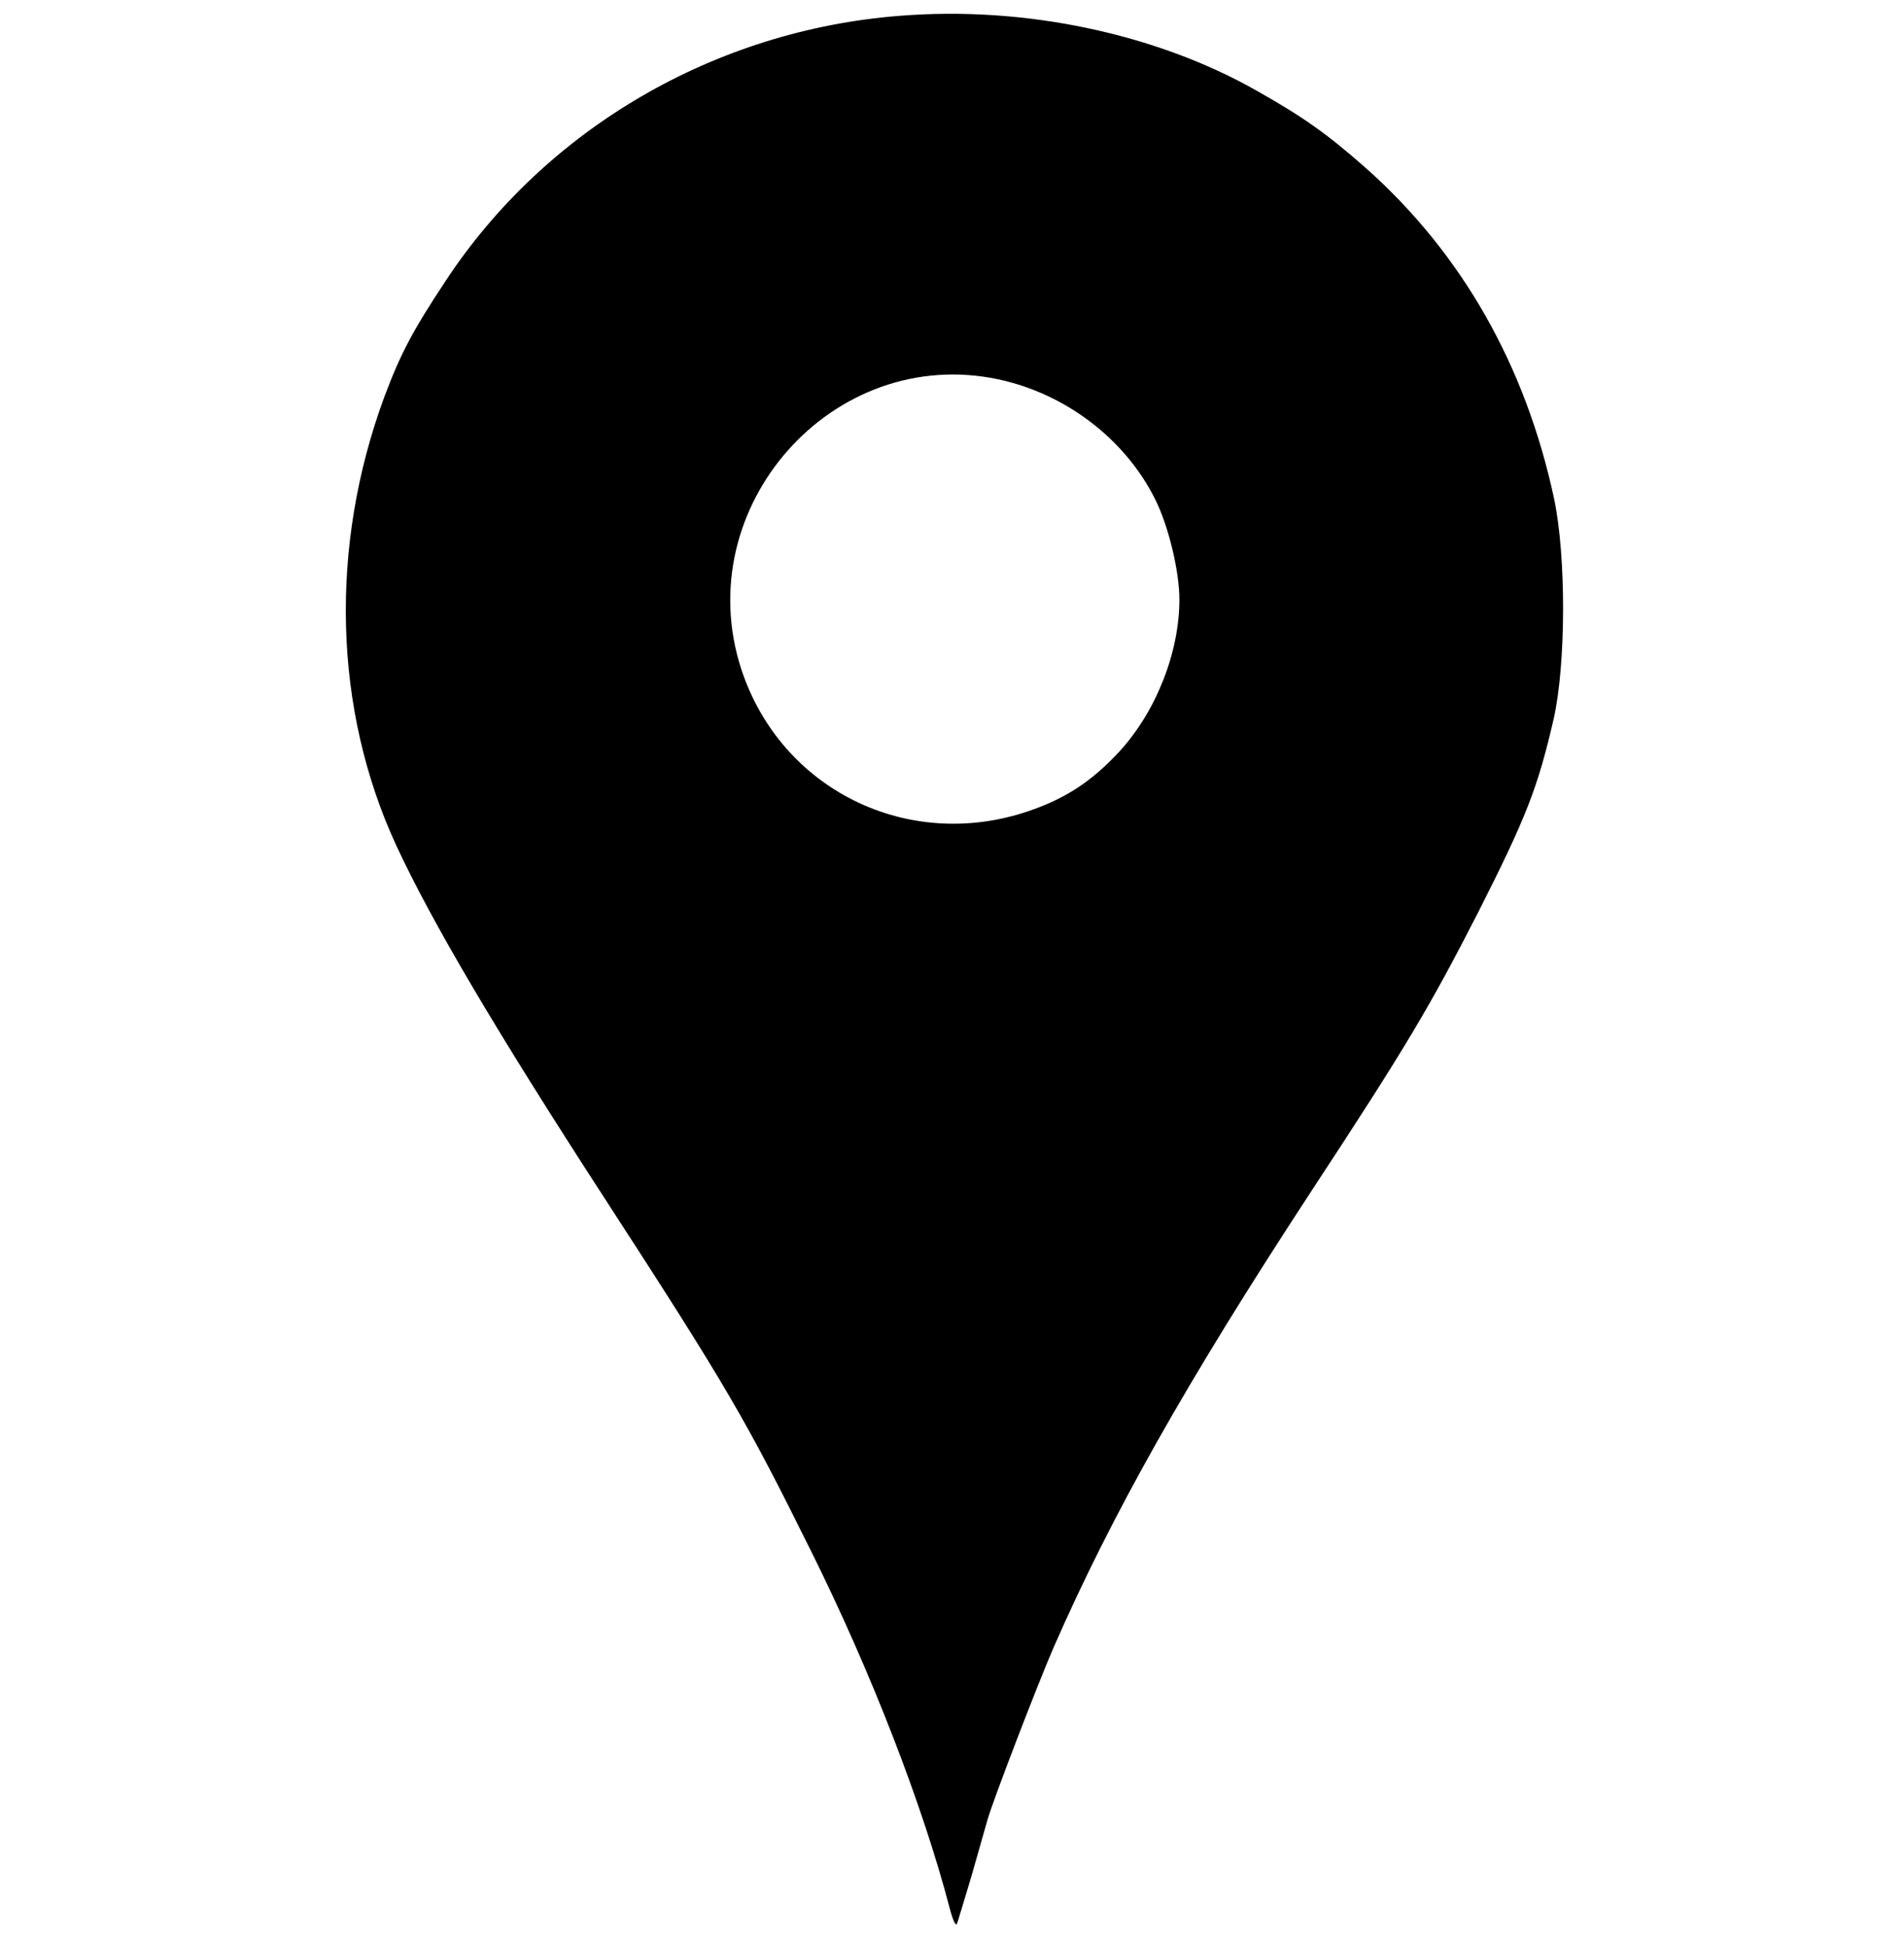<?xml version="1.0" standalone="no"?>
<!DOCTYPE svg PUBLIC "-//W3C//DTD SVG 20010904//EN"
 "http://www.w3.org/TR/2001/REC-SVG-20010904/DTD/svg10.dtd">
<svg version="1.0" xmlns="http://www.w3.org/2000/svg"
 width="494pt" height="505pt" viewBox="0 0 494 505"
 preserveAspectRatio="xMidYMid meet">

<g transform="translate(0,505) scale(0.1,-0.1)"
fill="#000000" stroke="none">
<path d="M2335 5009 c-480 -37 -919 -293 -1179 -688 -86 -130 -117 -189 -159
-301 -143 -388 -132 -810 31 -1163 93 -200 260 -483 543 -919 314 -484 364
-570 534 -913 157 -316 290 -661 359 -925 8 -31 16 -48 19 -40 3 8 20 65 38
125 17 61 36 125 41 144 14 50 131 354 171 446 151 345 344 688 666 1180 251
382 311 484 437 730 124 245 154 322 195 500 32 141 33 421 1 572 -74 345
-239 635 -487 856 -101 89 -161 132 -285 202 -261 148 -602 220 -925 194z
m255 -943 c174 -37 328 -154 406 -309 35 -68 64 -188 64 -262 0 -138 -61 -292
-157 -396 -72 -77 -139 -121 -237 -154 -313 -105 -641 58 -743 370 -136 420
238 842 667 751z"/>
</g>
</svg>
